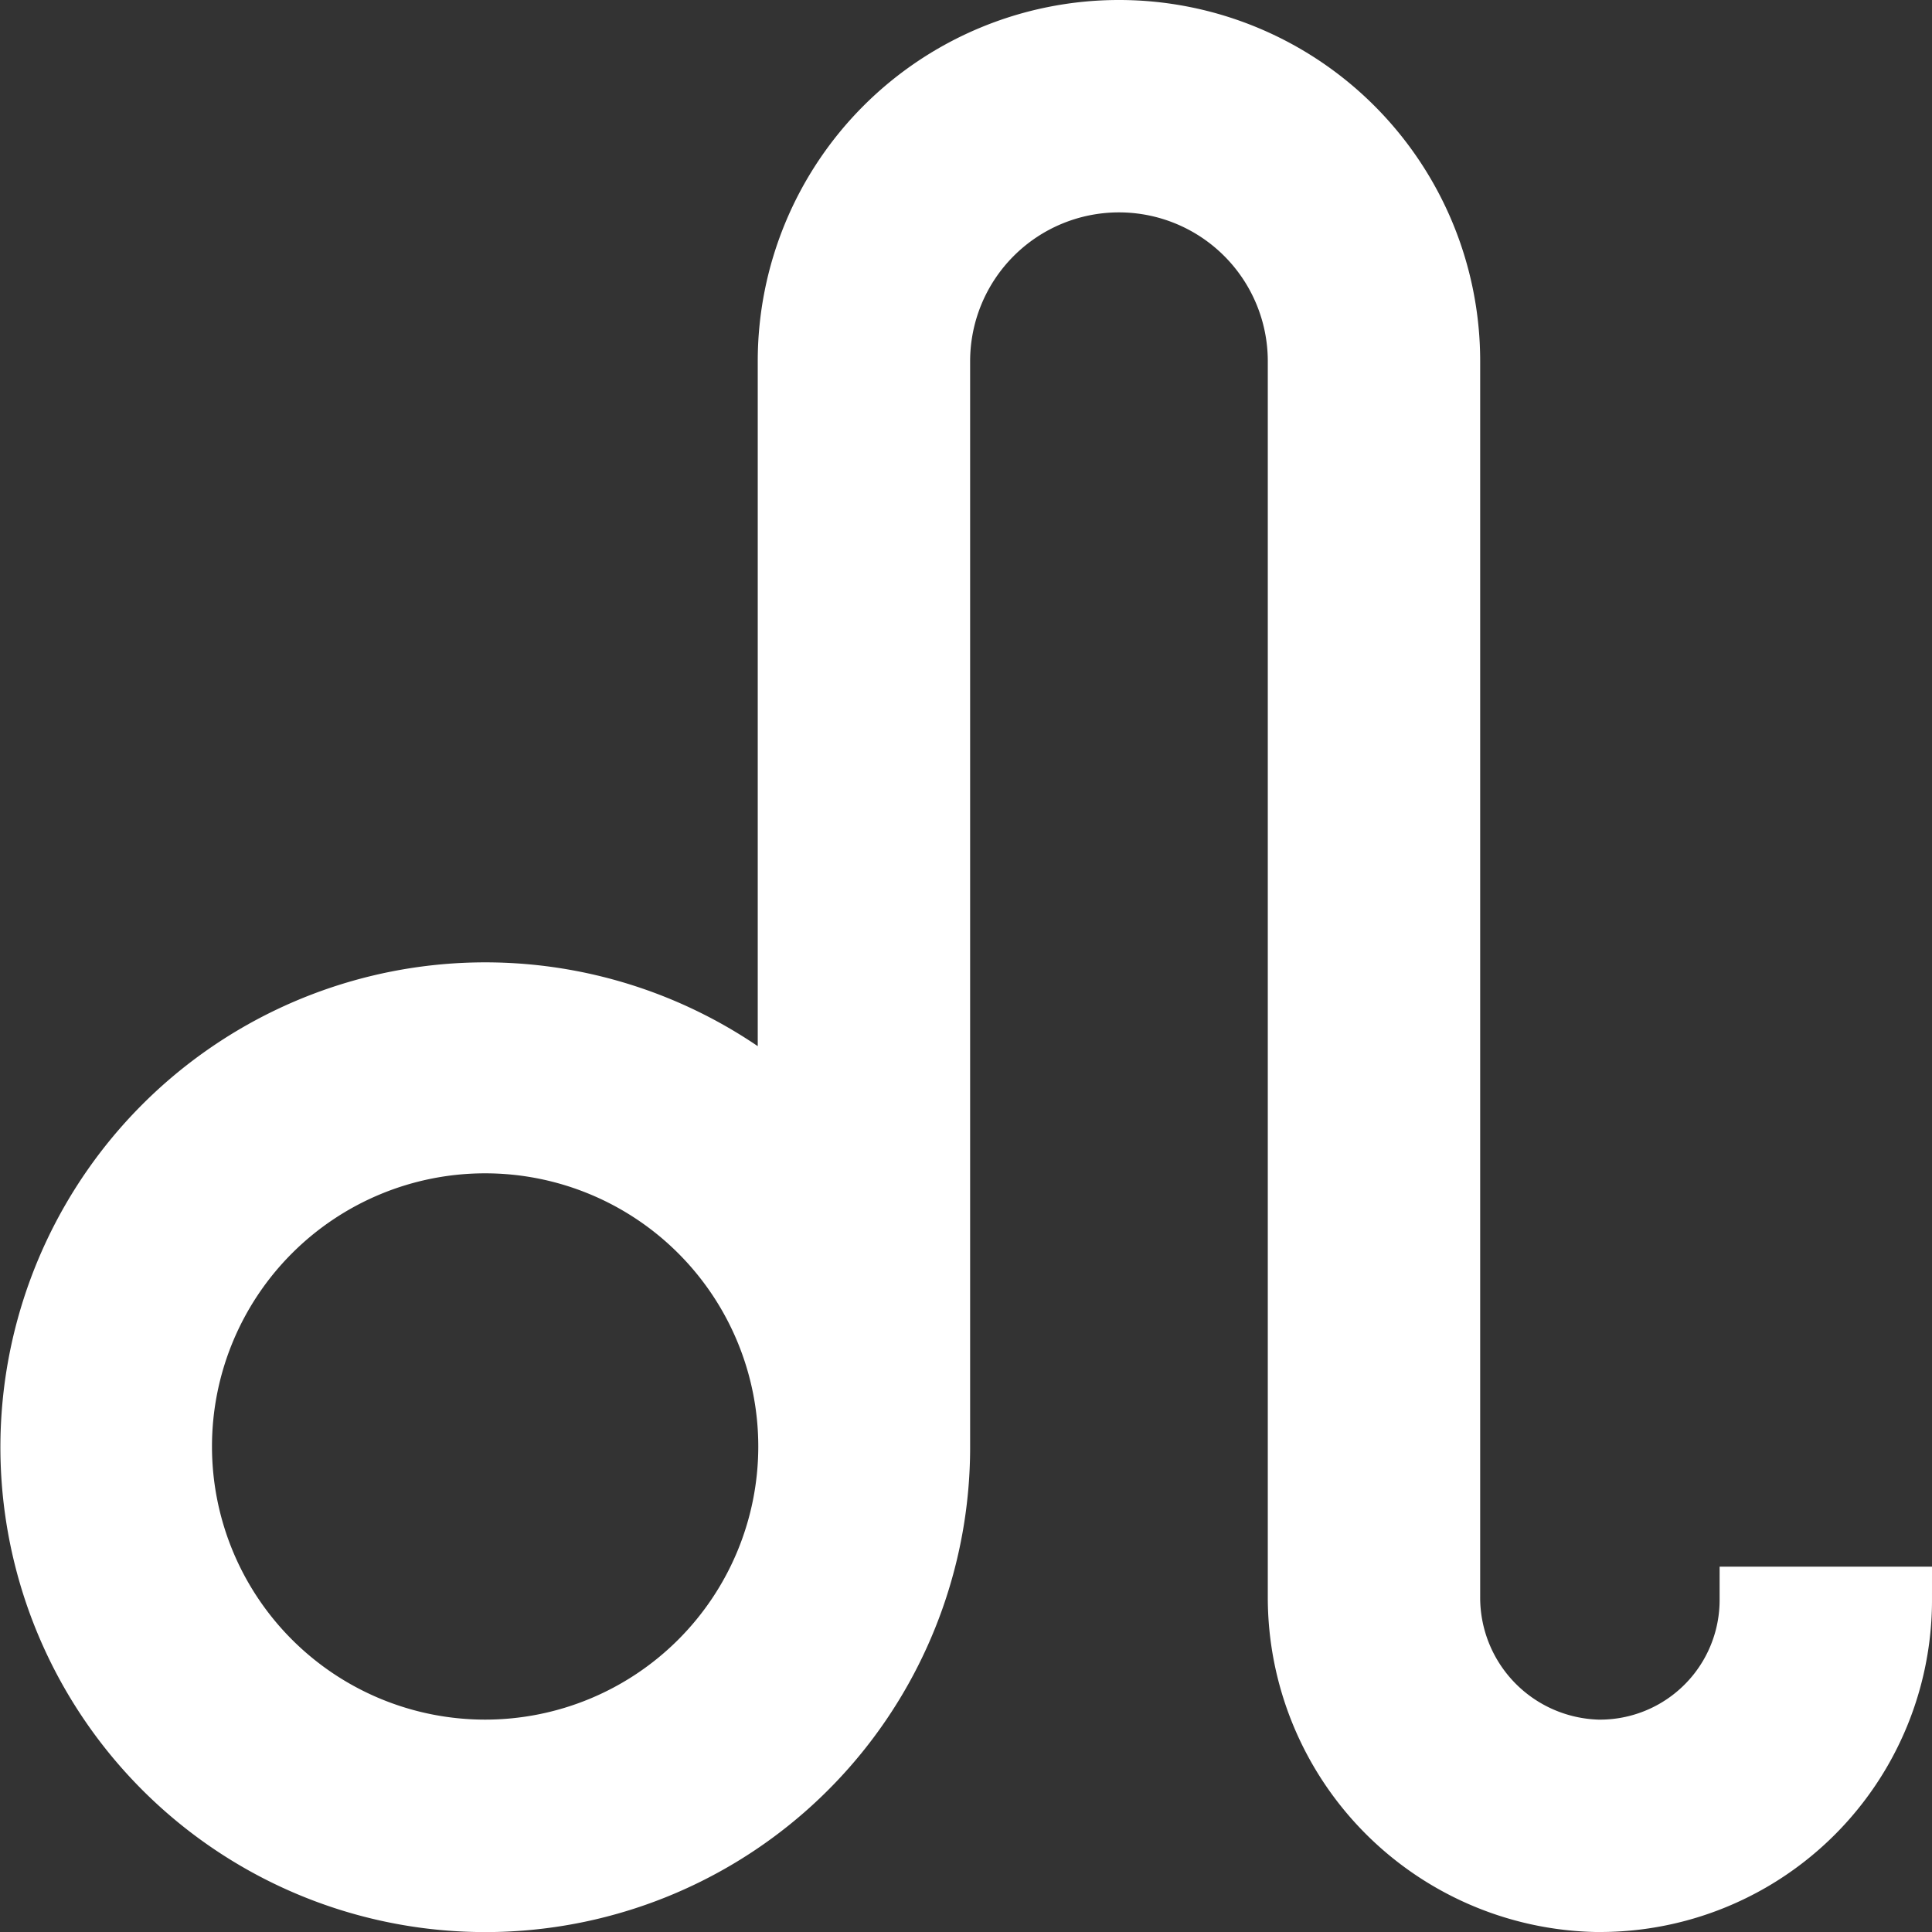 <svg xmlns="http://www.w3.org/2000/svg" width="14.5" height="14.5" viewBox="0 0 14.5 14.5"><rect x="0" y="0" width="14.5" height="14.5" fill="#333333" stroke="none"/><defs><style>.a{fill:#fff;stroke:#fff;stroke-width:0.5px;}</style></defs><g transform="translate(0.25 0.25)"><path class="a" d="M12.906,11.758a1.148,1.148,0,0,1-1.164,1.148,1.166,1.166,0,0,1-1.133-1.174V2.461a2.461,2.461,0,1,0-4.922,0V8.118a3.389,3.389,0,1,0,1.094,2.492V2.461a1.367,1.367,0,1,1,2.734,0v9.272A2.263,2.263,0,0,0,11.728,14h.03A2.242,2.242,0,0,0,14,11.758ZM3.391,12.906a2.3,2.3,0,1,1,2.3-2.3A2.3,2.3,0,0,1,3.391,12.906Z" transform="translate(0 0)"/></g></svg>